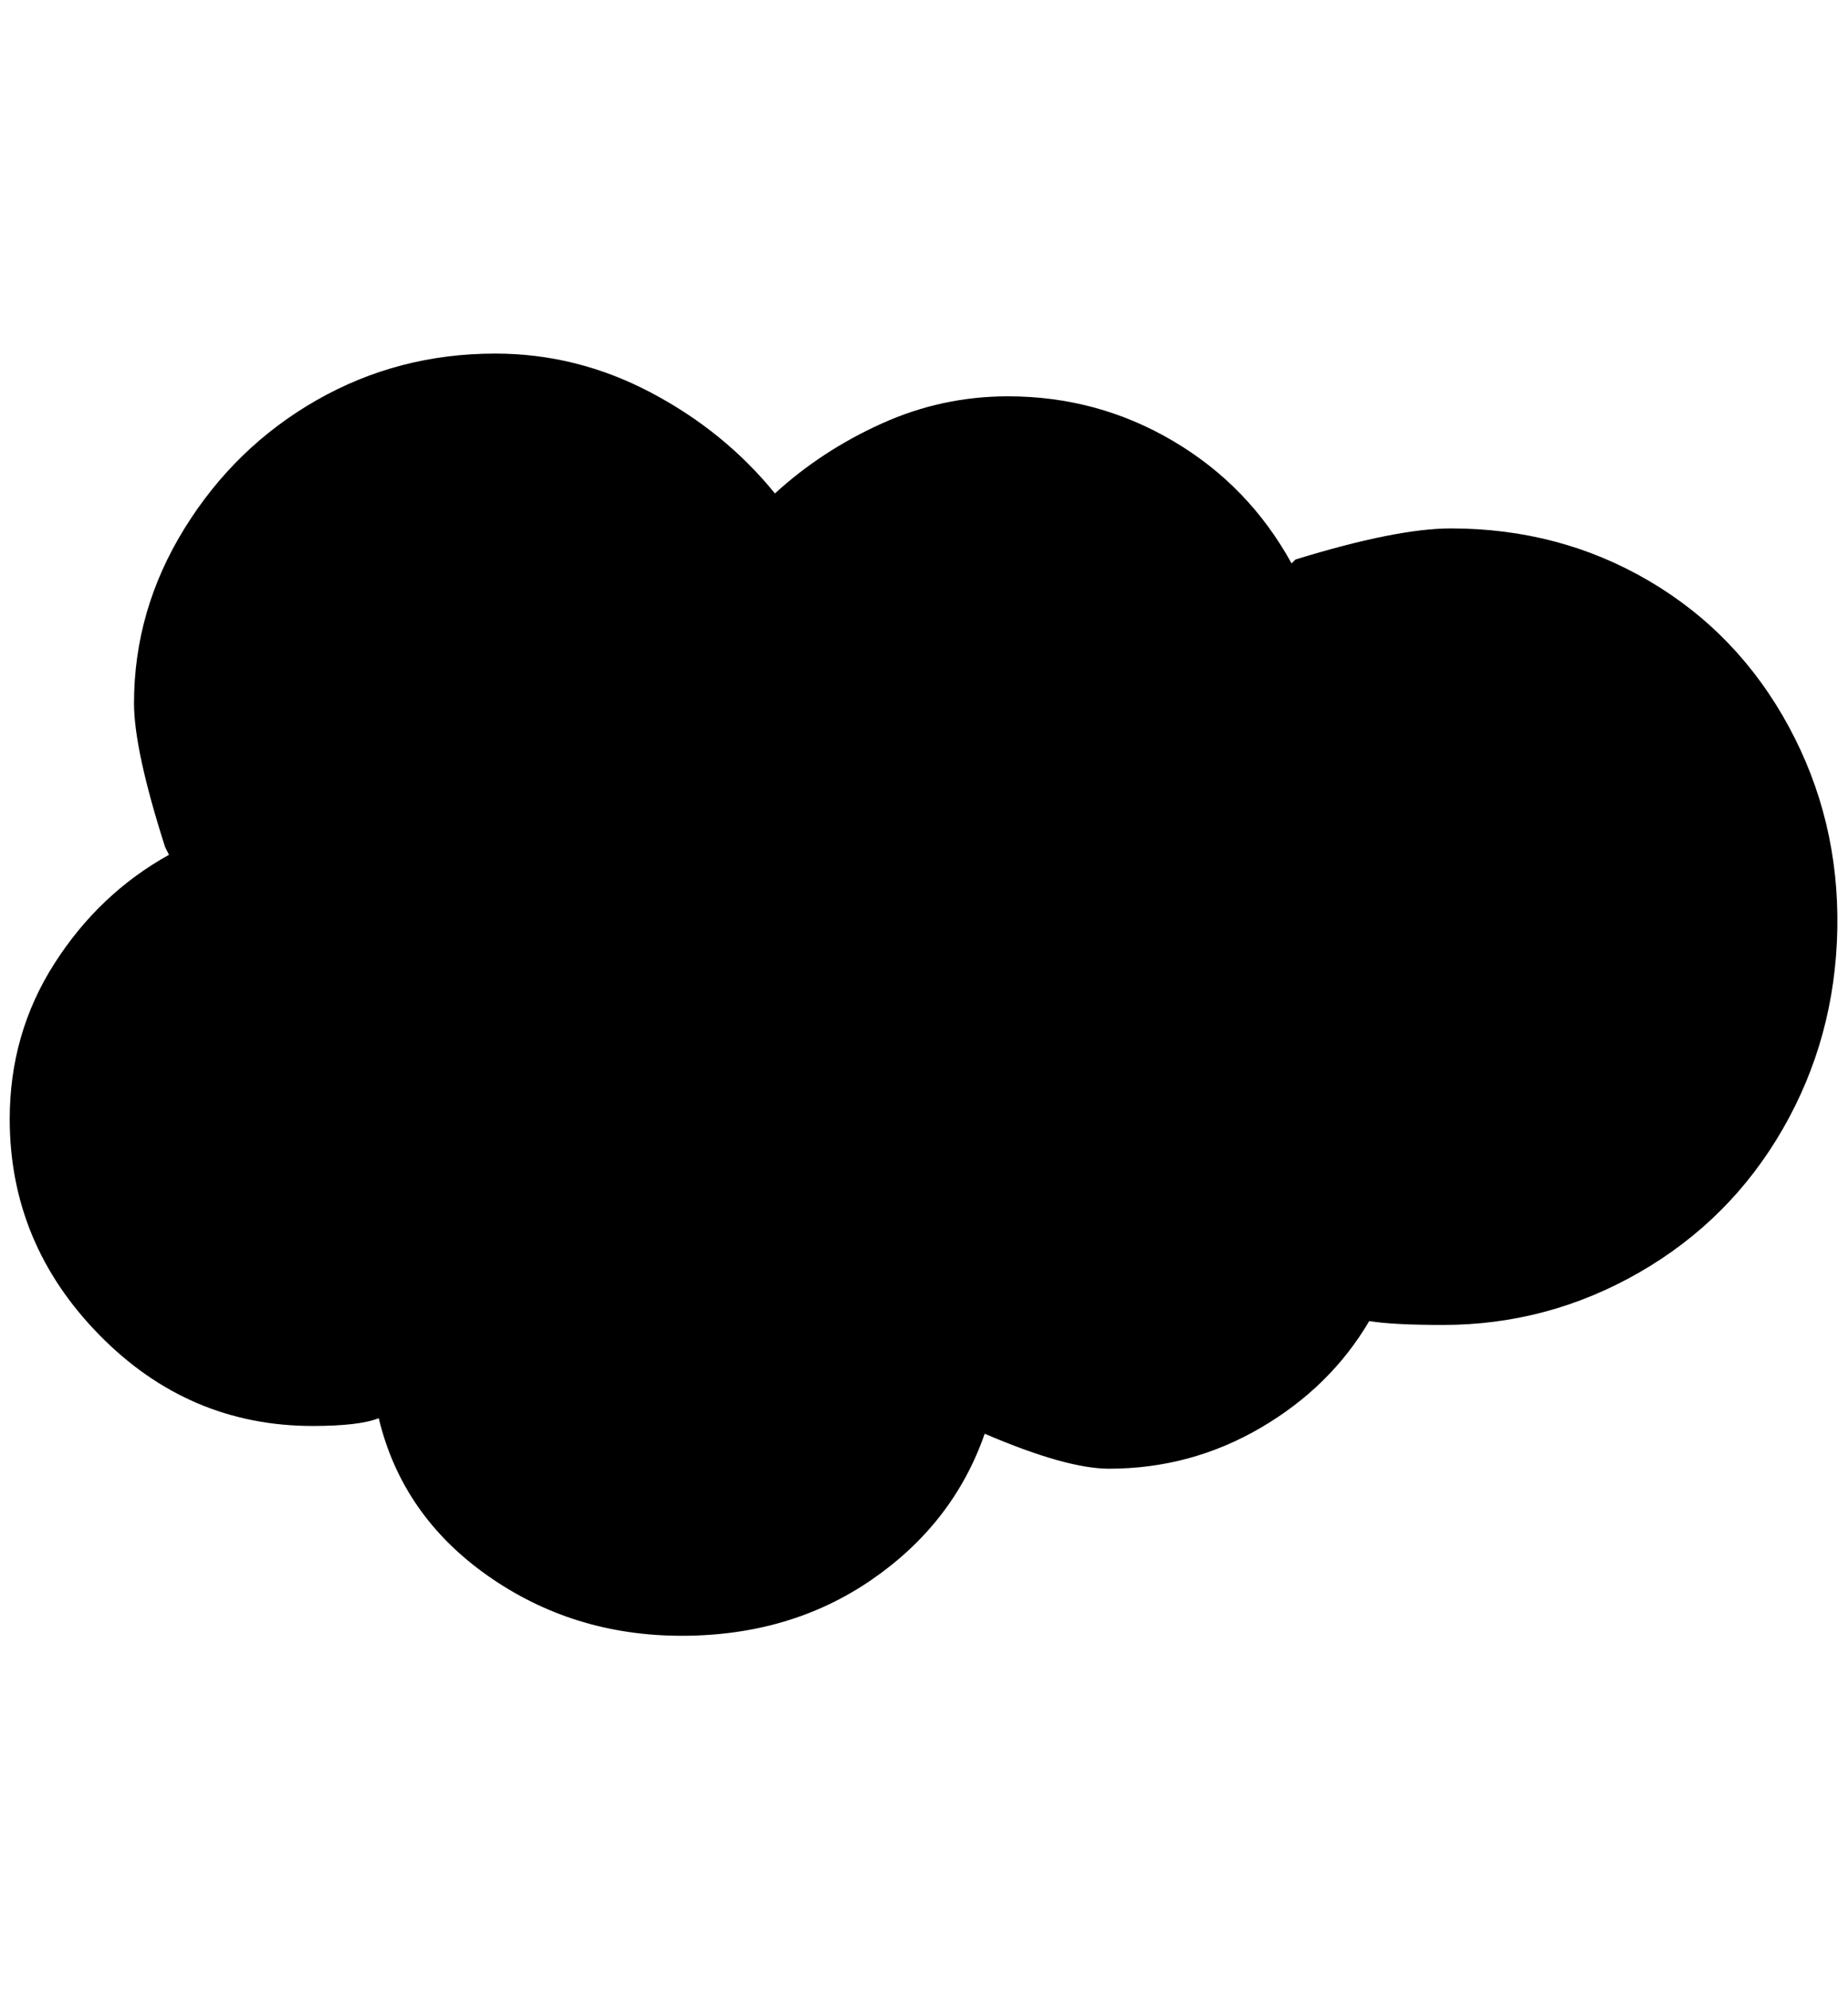 <?xml version="1.0" standalone="no"?>
<!DOCTYPE svg PUBLIC "-//W3C//DTD SVG 1.1//EN" "http://www.w3.org/Graphics/SVG/1.1/DTD/svg11.dtd" >
<svg xmlns="http://www.w3.org/2000/svg" xmlns:xlink="http://www.w3.org/1999/xlink" version="1.1" viewBox="-10 0 1903 2048">
   <path fill="currentColor"
d="M1484 544q-56 0 -160 32l-4 4q-44 -80 -122 -126t-170 -46q-68 0 -130 28t-110 72q-52 -64 -128 -104t-160 -40q-100 0 -184 48t-136 132t-52 180q0 48 32 148l4 8q-72 40 -118 112t-46 160q0 128 92 222t220 94q48 0 68 -8q24 100 112 162t200 62t196 -58t116 -150
q84 36 128 36q84 0 156 -42t112 -110q24 4 76 4q108 0 202 -54t148 -148t56 -206t-50 -208t-144 -150t-204 -54z" />
</svg>
